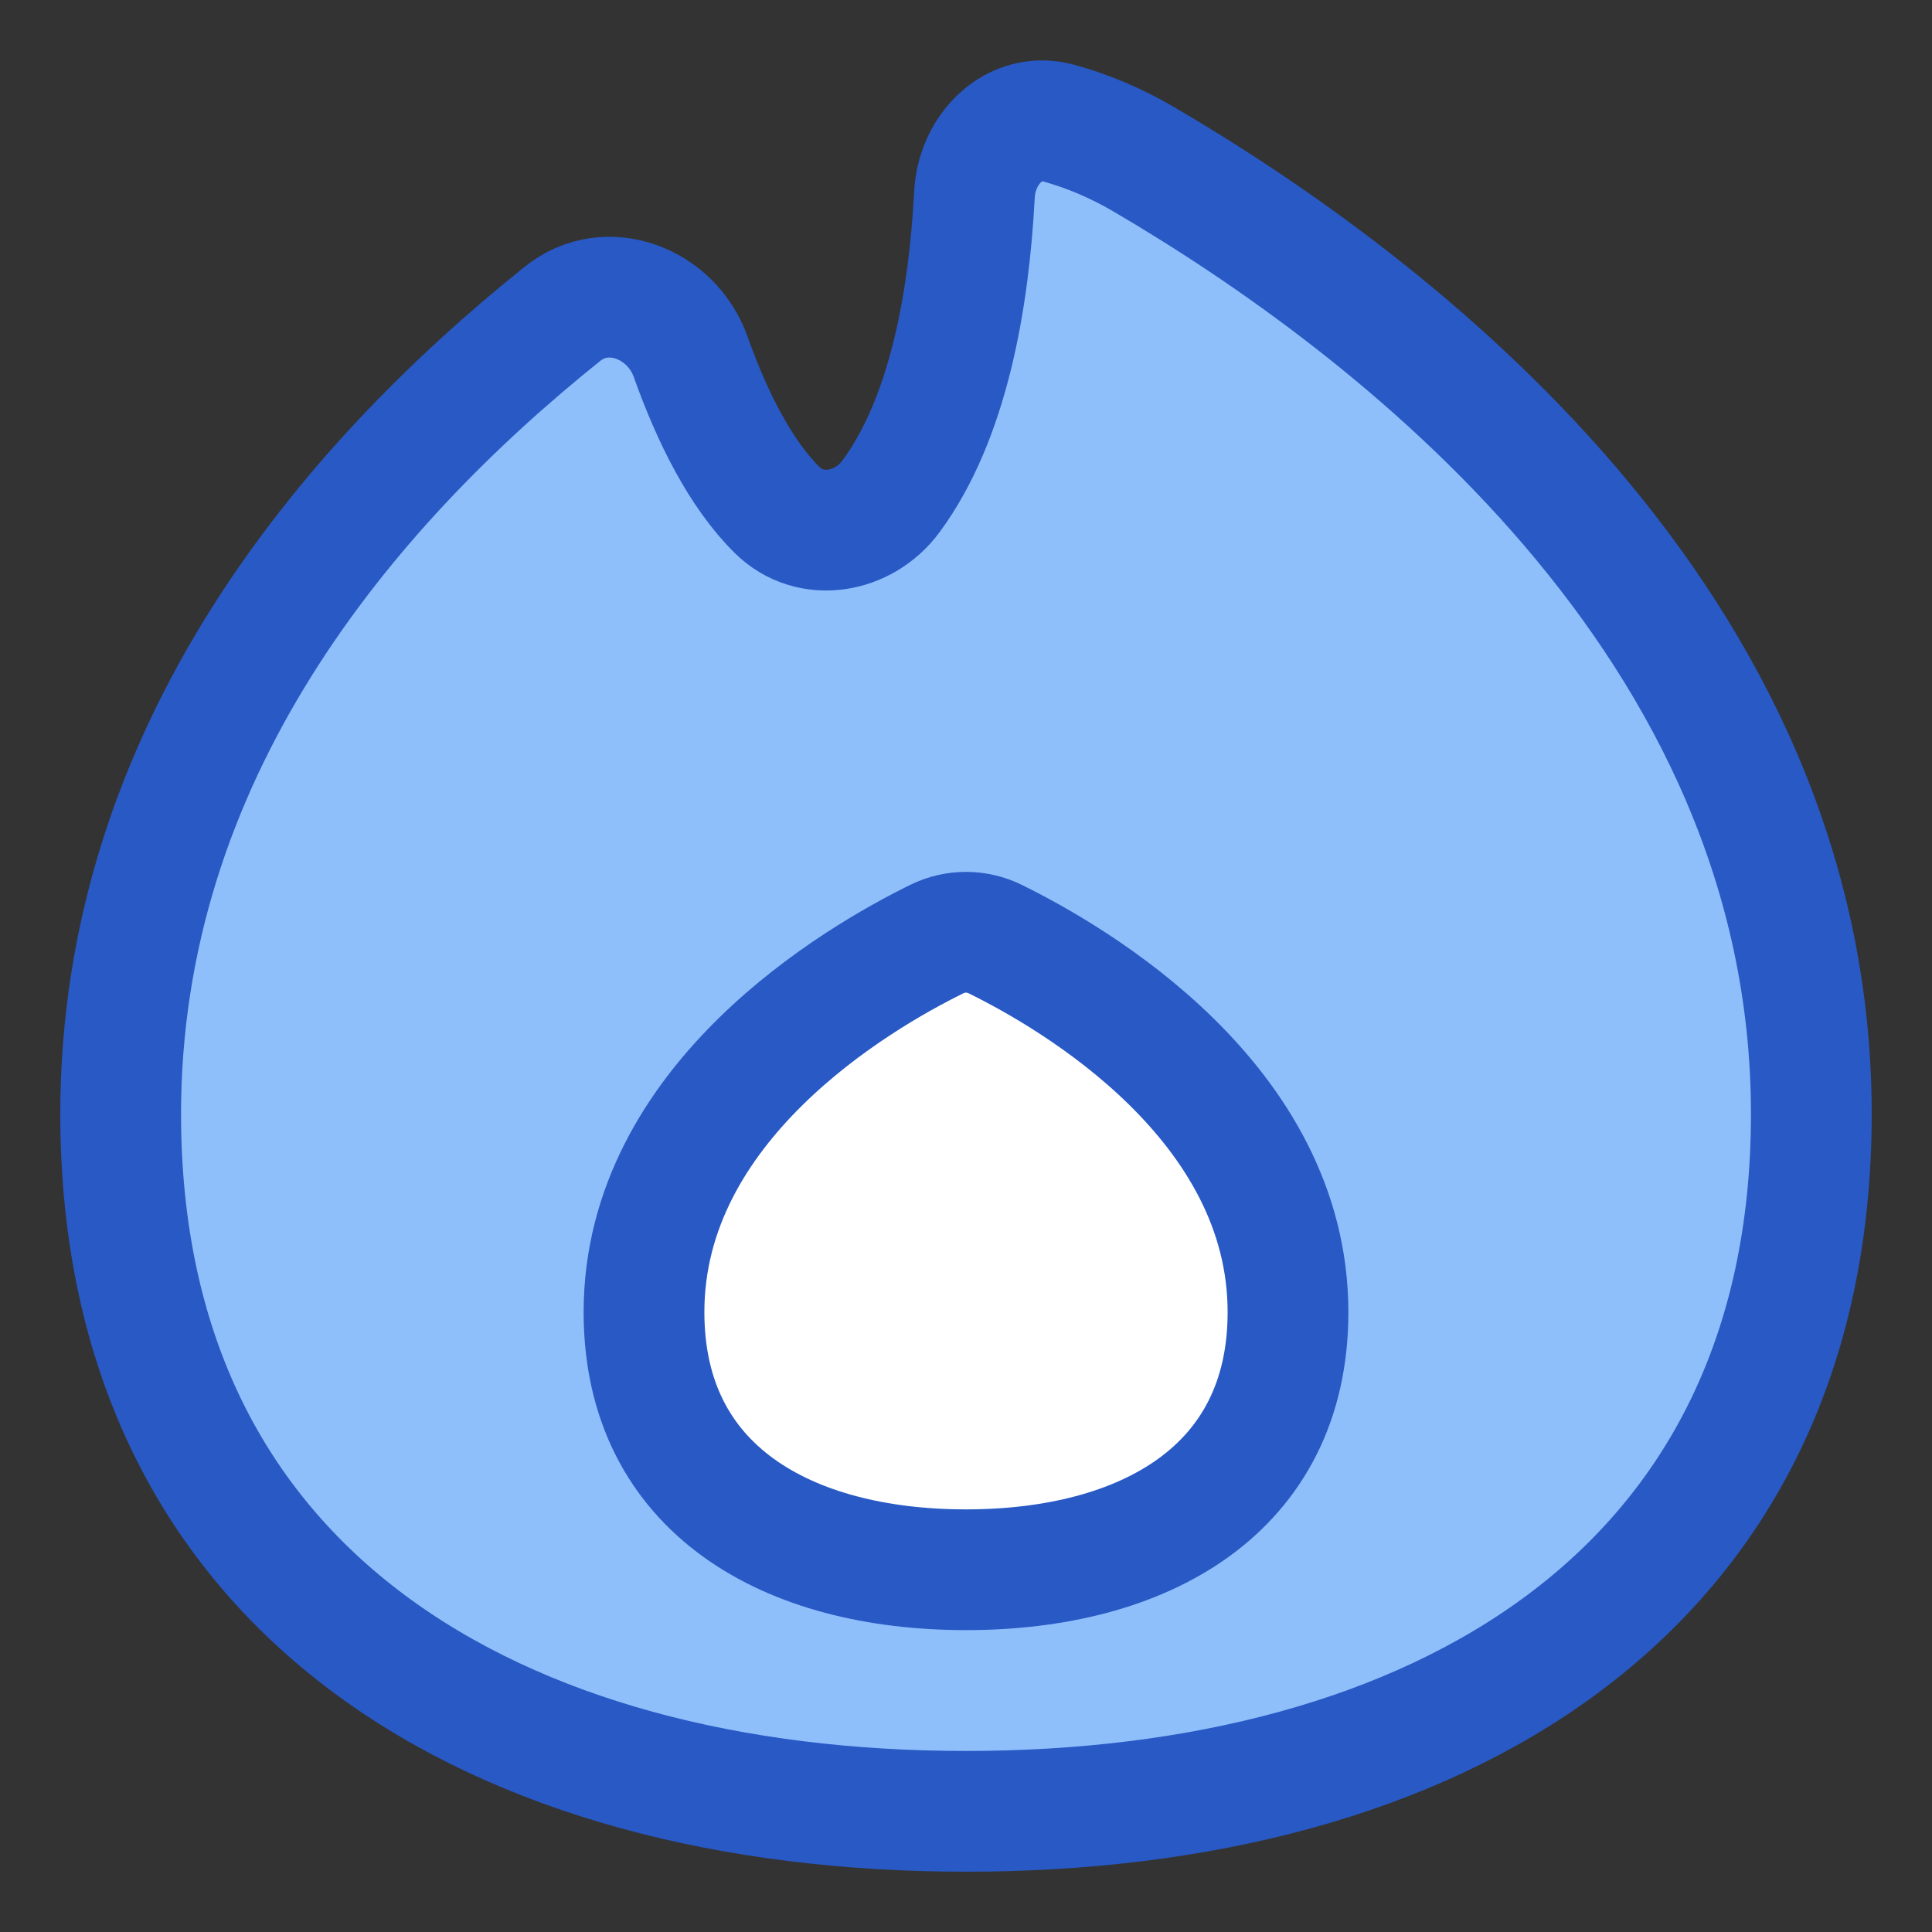 <svg xmlns="http://www.w3.org/2000/svg" fill="none" viewBox="0 0 48 48" id="Trending-Content--Streamline-Plump">
  <rect x="0" y="0" width="48" height="48" fill="#333333" stroke="none"/>
  <desc>
    Trending Content Streamline Icon: https://streamlinehq.com
  </desc>
  <g id="trending-content--lit-flame-torch-trending">
    <path id="Subtract" fill="#8fbffa" d="M26.306 3.059c-1.096 -0.305 -2.037 0.637 -2.096 1.773 -0.137 2.628 -0.65 5.565 -2.07 7.495 -0.686 0.932 -2.01 1.158 -2.833 0.344 -0.909 -0.9 -1.612 -2.302 -2.148 -3.807 -0.475 -1.332 -2.078 -1.952 -3.182 -1.069C8.573 12.124 2.998 18.751 2.998 27.677c0 11.96 9.403 17.325 21.002 17.325 11.599 0 21.002 -5.365 21.002 -17.325 0 -12.222 -10.451 -20.133 -16.609 -23.733 -0.667 -0.39 -1.368 -0.685 -2.087 -0.885Z" stroke-width="3"></path>
    <path id="Ellipse 20" fill="#ffffff" d="M23.273 23.332c0.461 -0.227 0.993 -0.227 1.454 0C26.698 24.301 32 27.39 32 32.6c0 4.418 -3.582 6.4 -8 6.4s-8 -1.982 -8 -6.4c0 -5.21 5.302 -8.299 7.273 -9.268Z" stroke-width="3"></path>
    <path id="Subtract_2" stroke="#2859c5" stroke-linecap="round" stroke-linejoin="round" d="M26.306 3.059c-1.096 -0.305 -2.037 0.637 -2.096 1.773 -0.137 2.628 -0.65 5.565 -2.07 7.495 -0.685 0.932 -2.01 1.158 -2.833 0.344 -0.909 -0.9 -1.612 -2.302 -2.148 -3.807 -0.475 -1.332 -2.078 -1.952 -3.182 -1.069C8.573 12.124 2.998 18.751 2.998 27.677c0 11.96 9.403 17.325 21.002 17.325 11.599 0 21.002 -5.365 21.002 -17.325 0 -12.222 -10.451 -20.133 -16.608 -23.733 -0.667 -0.39 -1.368 -0.685 -2.087 -0.885Z" stroke-width="3"></path>
    <path id="Ellipse 19" stroke="#2859c5" stroke-linecap="round" stroke-linejoin="round" d="M23.273 23.332c0.461 -0.227 0.993 -0.227 1.454 0C26.698 24.301 32 27.39 32 32.6c0 4.418 -3.582 6.4 -8 6.4s-8 -1.982 -8 -6.4c0 -5.21 5.302 -8.299 7.273 -9.268Z" stroke-width="3"></path>
  </g>
</svg>